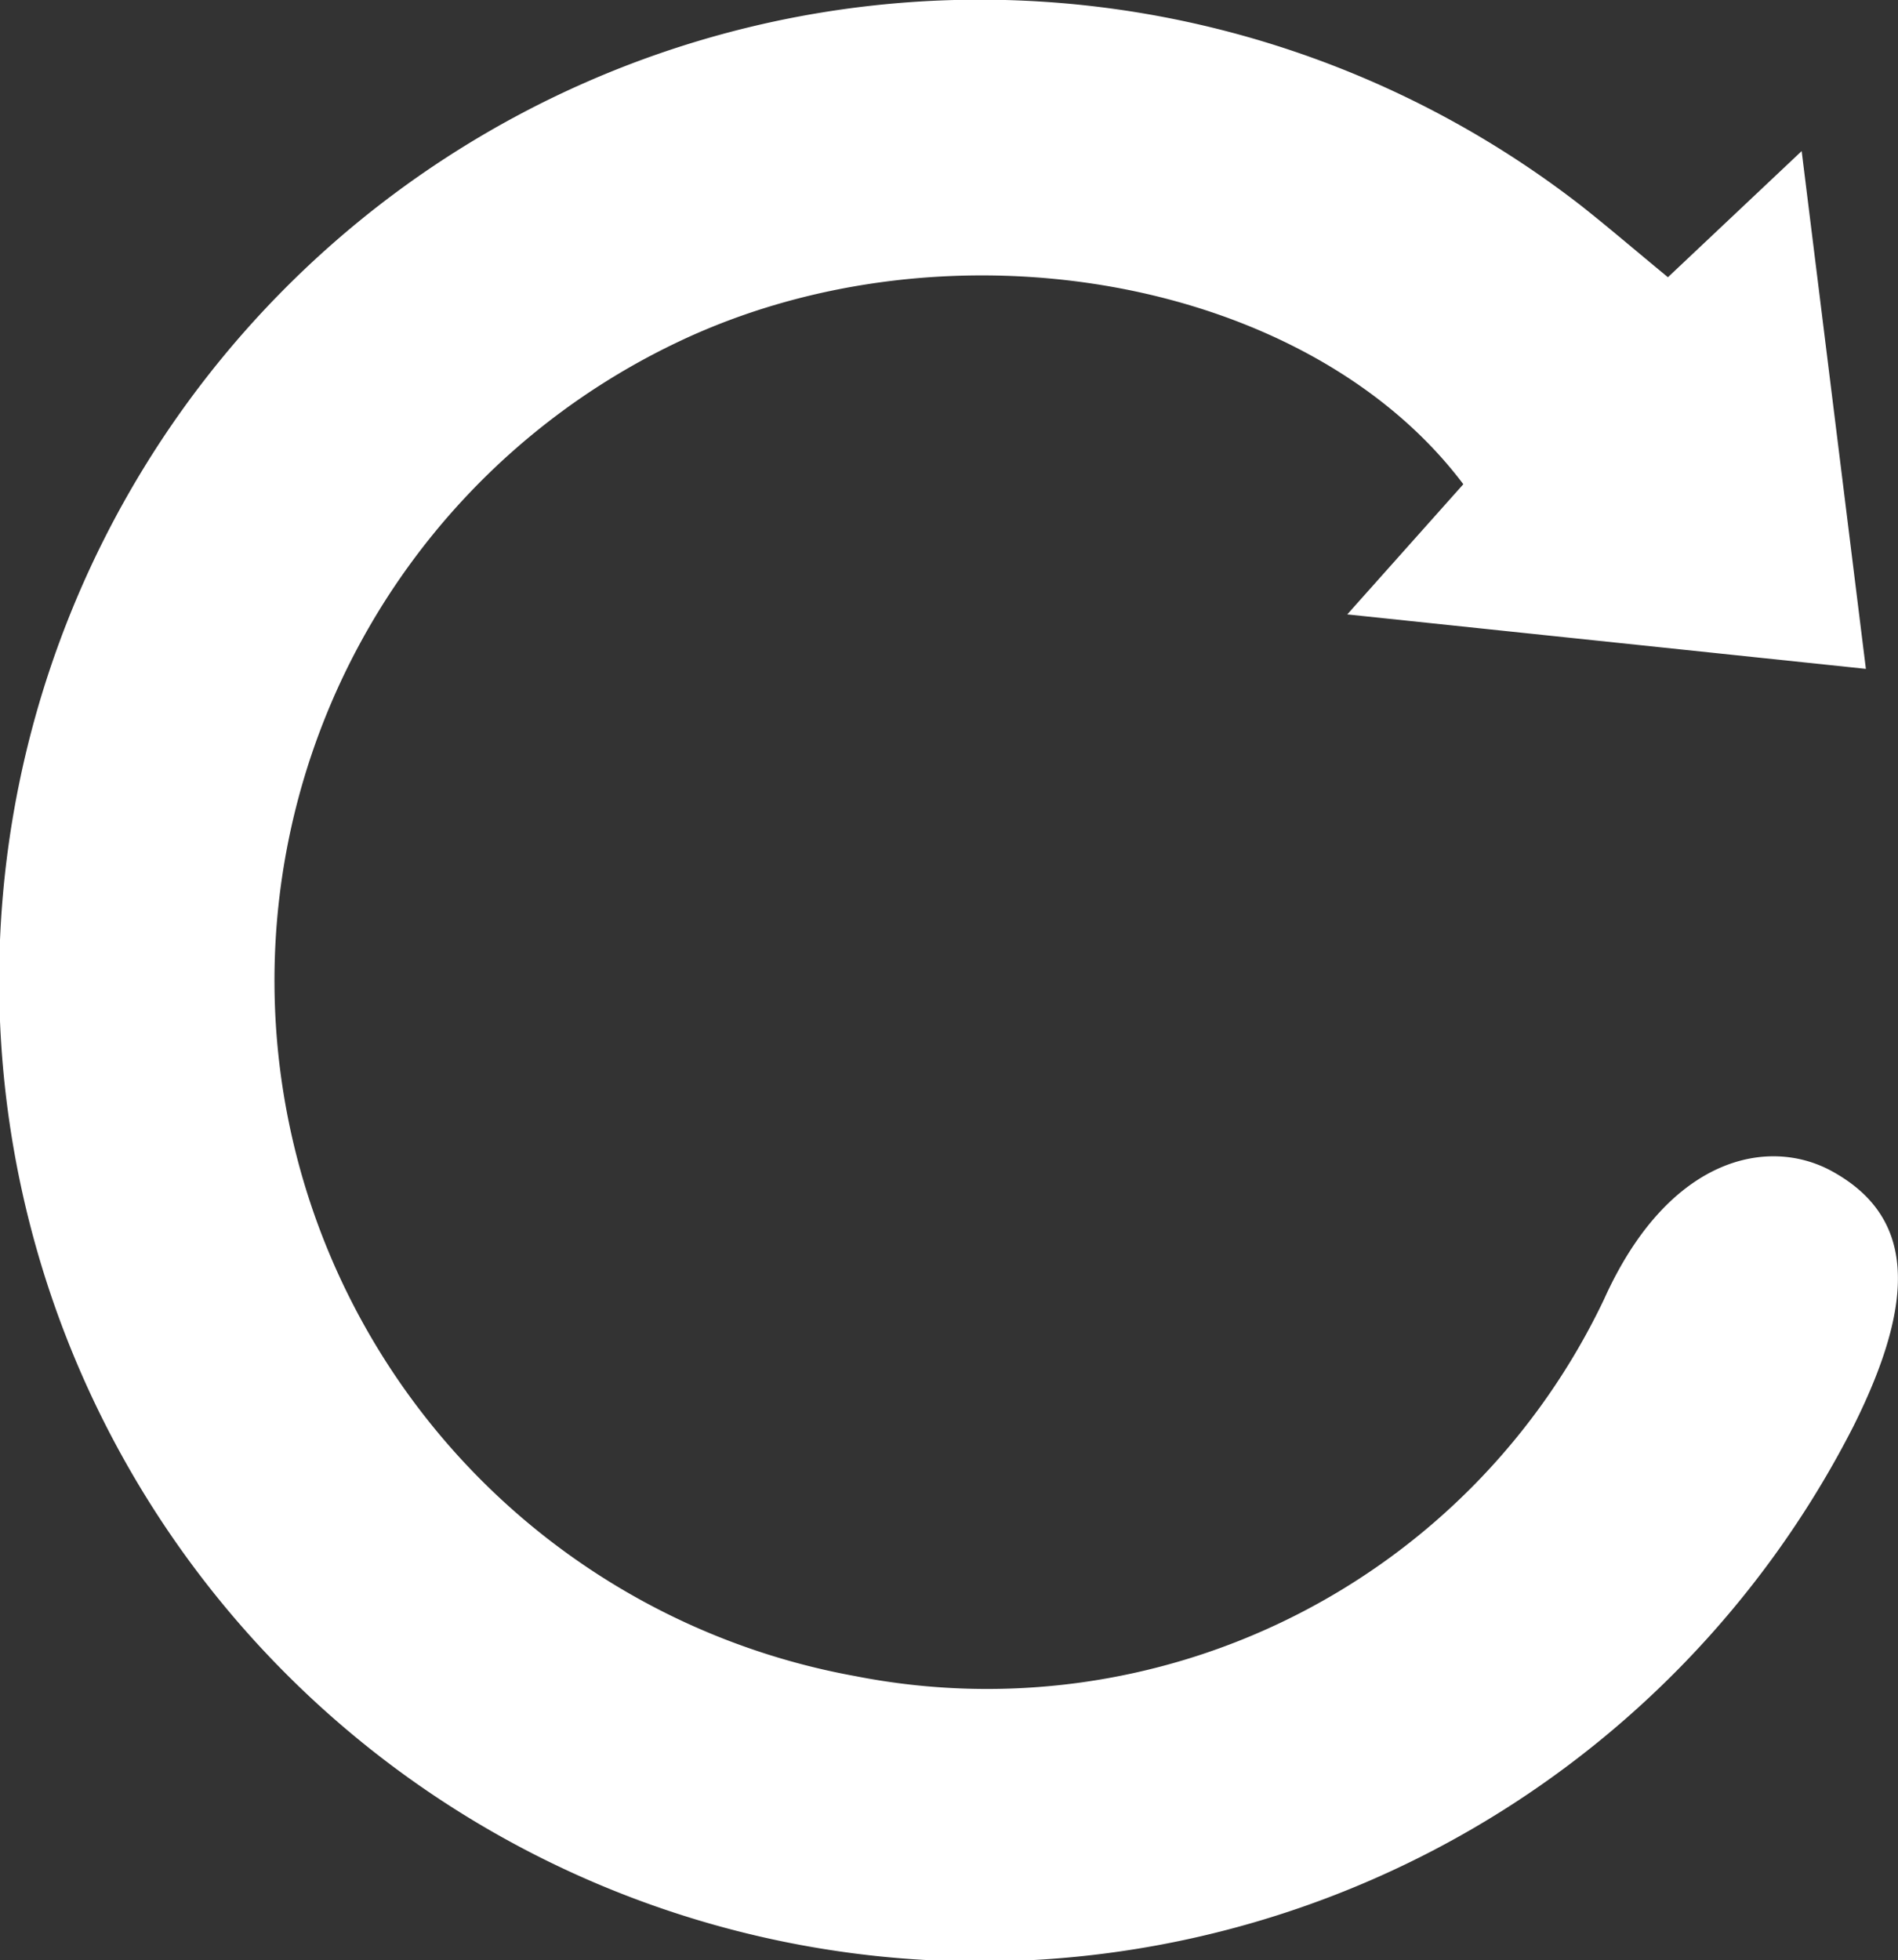 <svg xmlns="http://www.w3.org/2000/svg" width="21.16" height="21.846" viewBox="0 0 21.16 21.846">
  <rect x="0" y="0" width="21.16" height="21.846" fill="#333333" stroke="none"/>
  <path id="Path_11002" data-name="Path 11002" d="M738.051,329.329l1.491-1.406.716,5.771-5.782-.607,1.294-1.451c-1.731-2.3-5.725-3.024-8.748-1.589a7.879,7.879,0,0,0,1.967,14.873,7.617,7.617,0,0,0,8.35-4.2c.717-1.59,1.828-1.815,2.537-1.429.9.492.975,1.381.242,2.847a10.933,10.933,0,1,1-3.042-13.612C737.378,328.764,737.669,329.014,738.051,329.329Z" transform="translate(-719.456 -326.239)" fill="#fff"/>
</svg>
